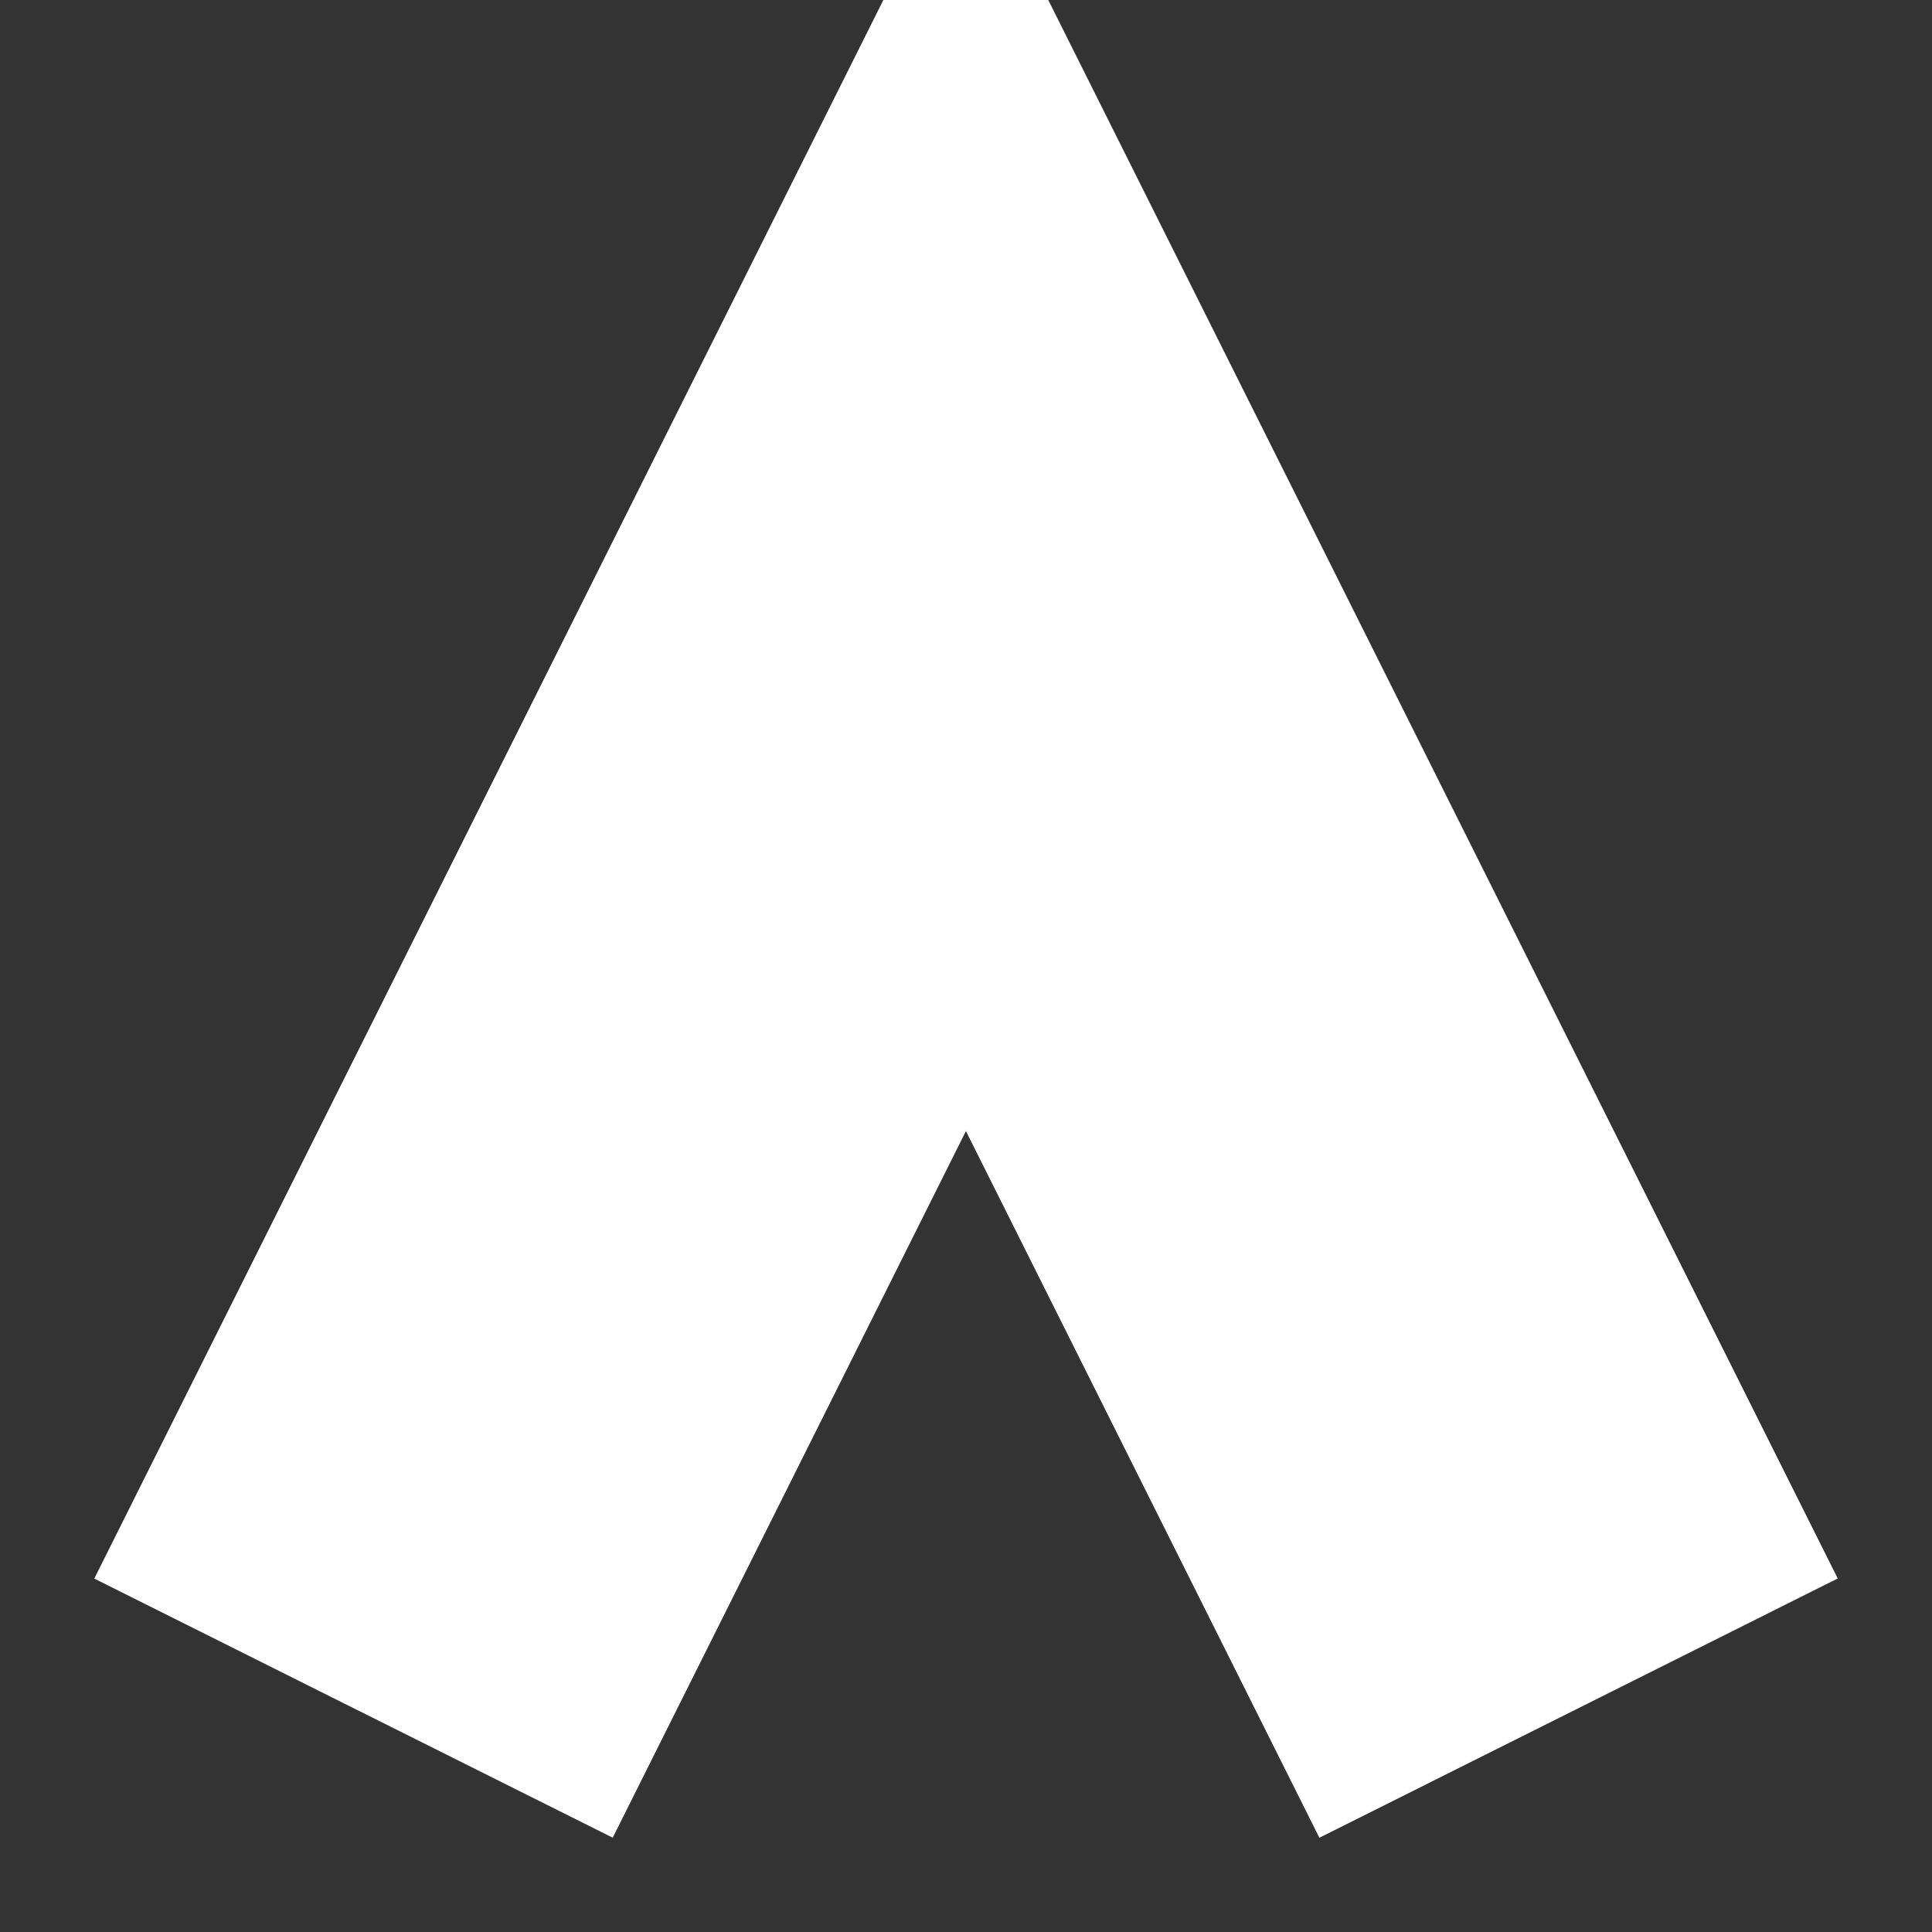 <svg width="6.667" height="6.667"><rect width="100%" height="100%" fill="#333333" stroke="none"/><path d="M1.667 5l1.666-3.333L5 5" fill="transparent" stroke="#fff" stroke-width="2" stroke-linecap="square"/></svg>